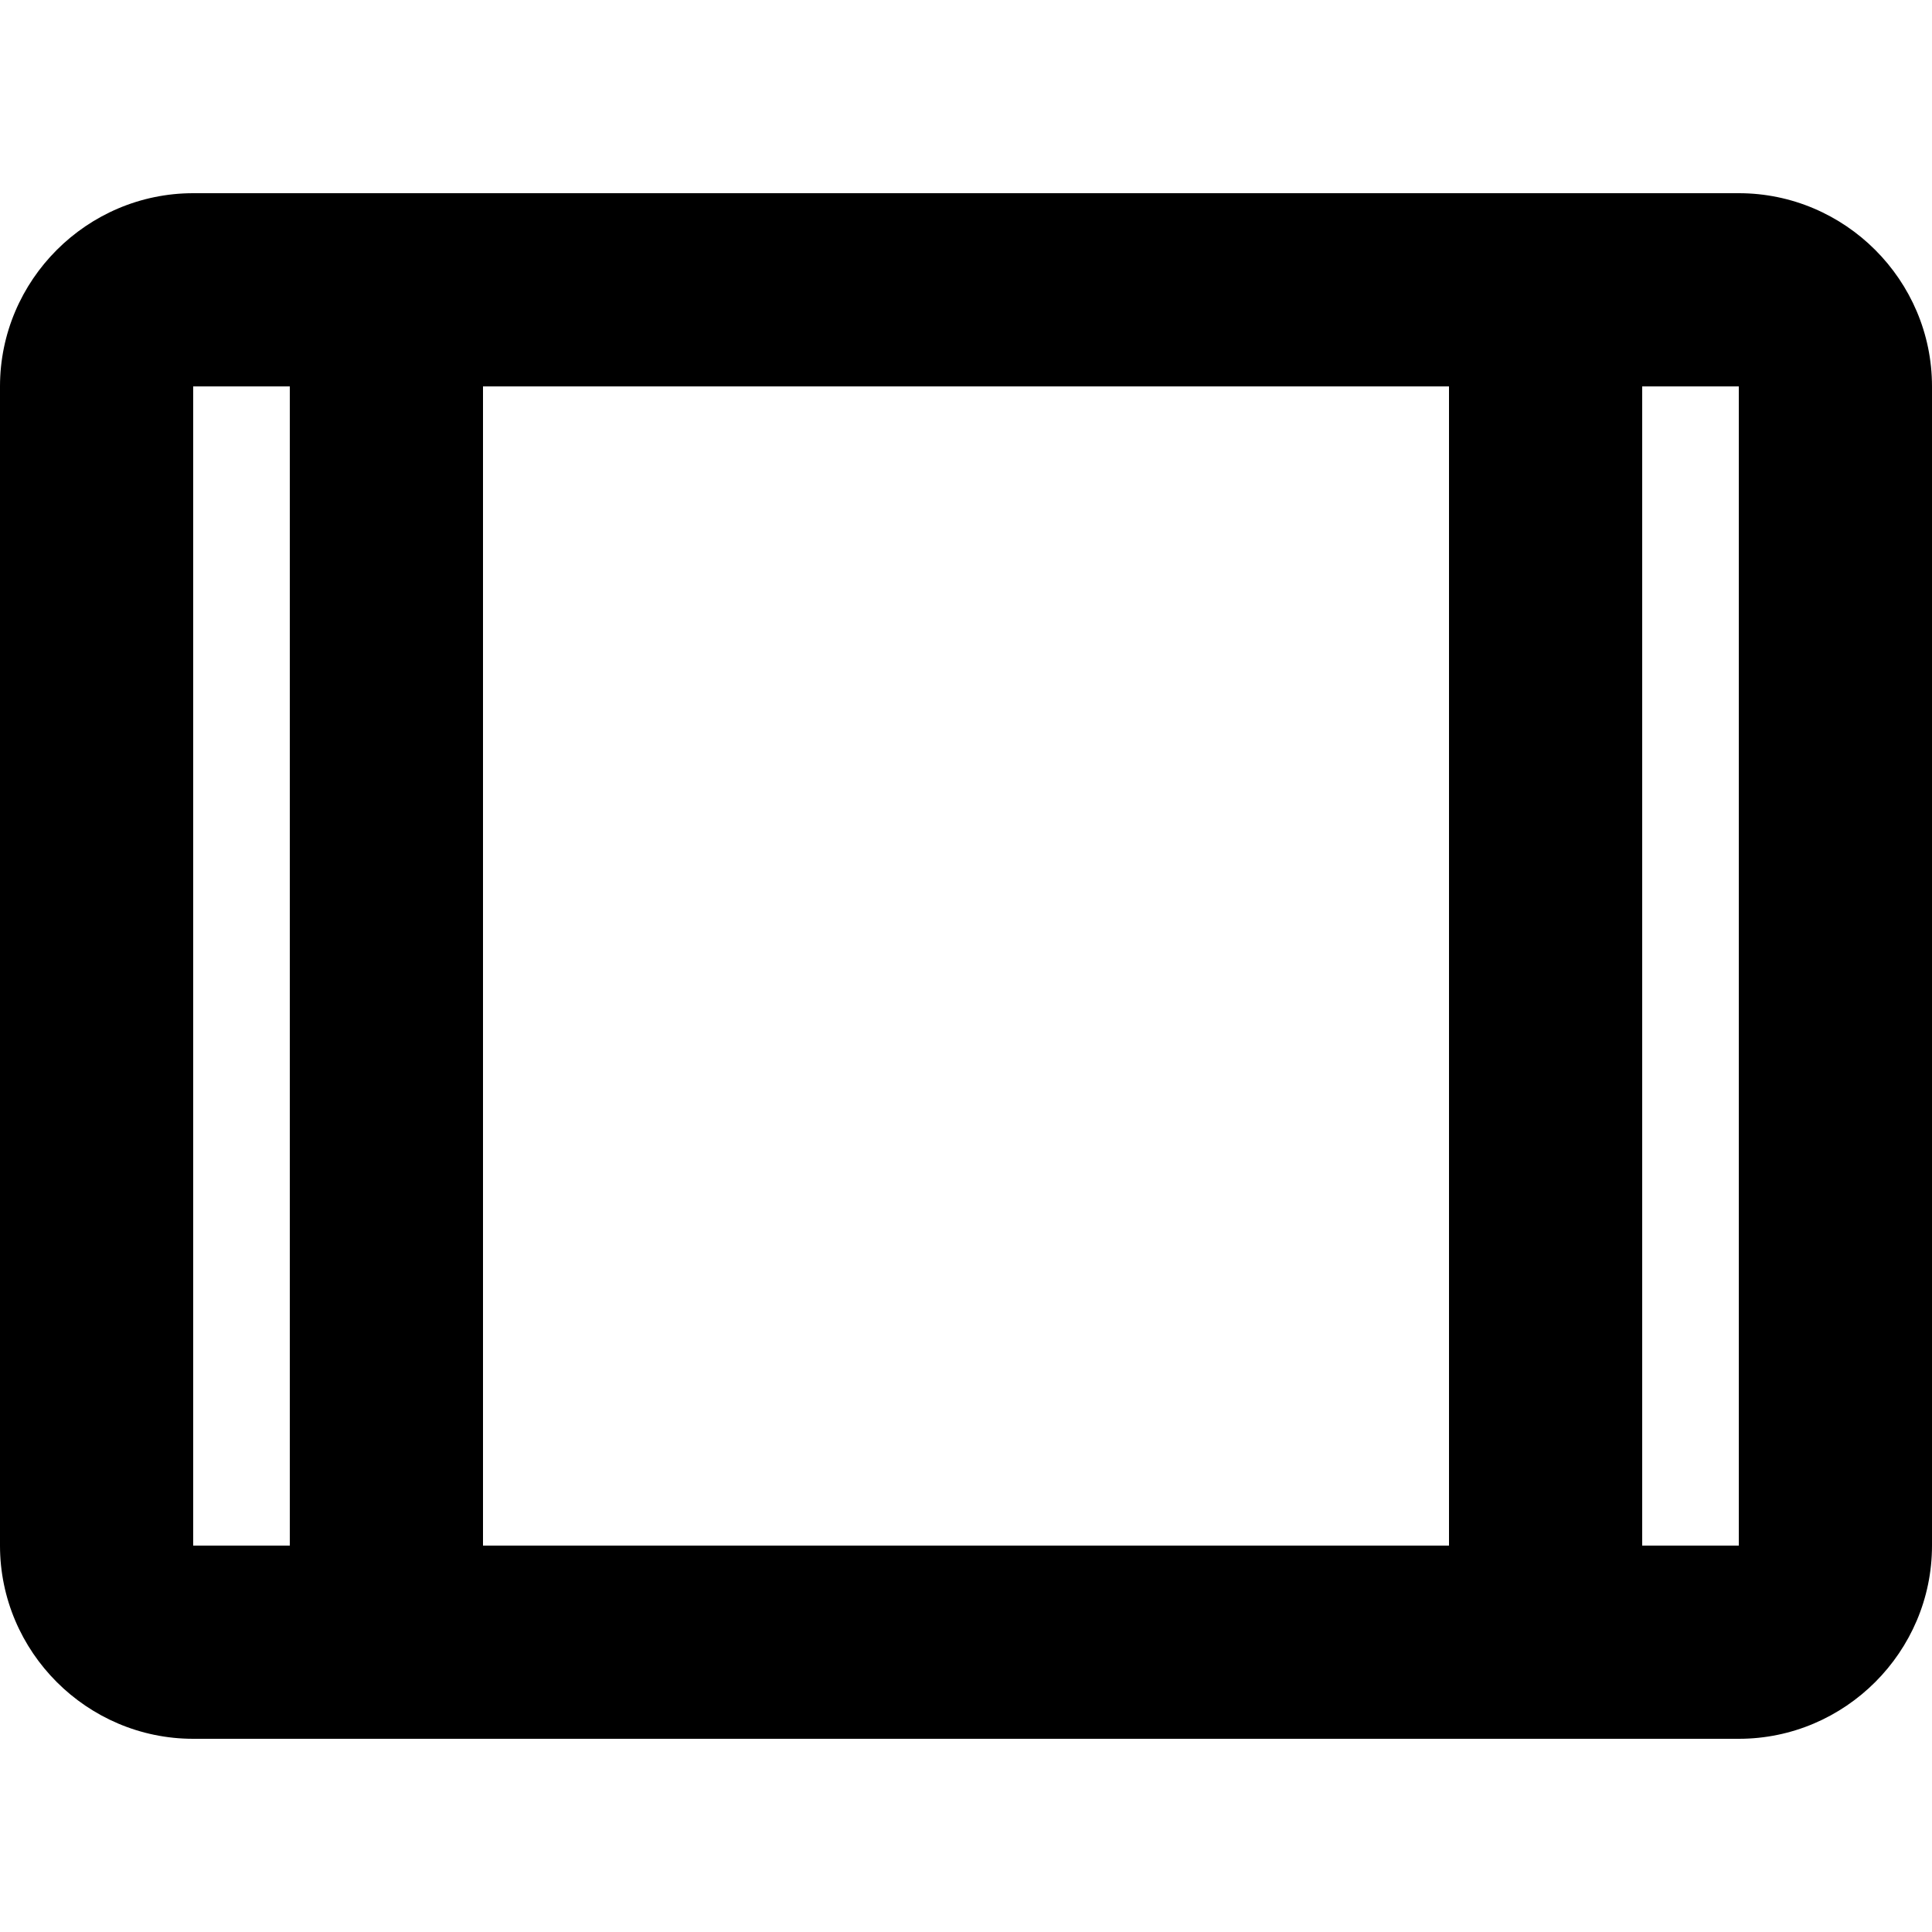 <svg  xmlns="http://www.w3.org/2000/svg" viewBox="0 0 32 32">
    <path d="M28.8 3.2h-25.6c-1.76 0-3.2 1.44-3.2 3.2v19.2c0 1.76 1.44 3.2 3.2 3.2h25.6c1.76 0 3.2-1.44 3.2-3.2v-19.2c0-1.76-1.44-3.2-3.2-3.2zM3.2 25.6v-19.2h1.6v19.2h-1.6zM8 25.6v-19.2h16v19.2h-16zM28.8 25.6h-1.6v-19.2h1.6v19.2z"></path>
  </svg>